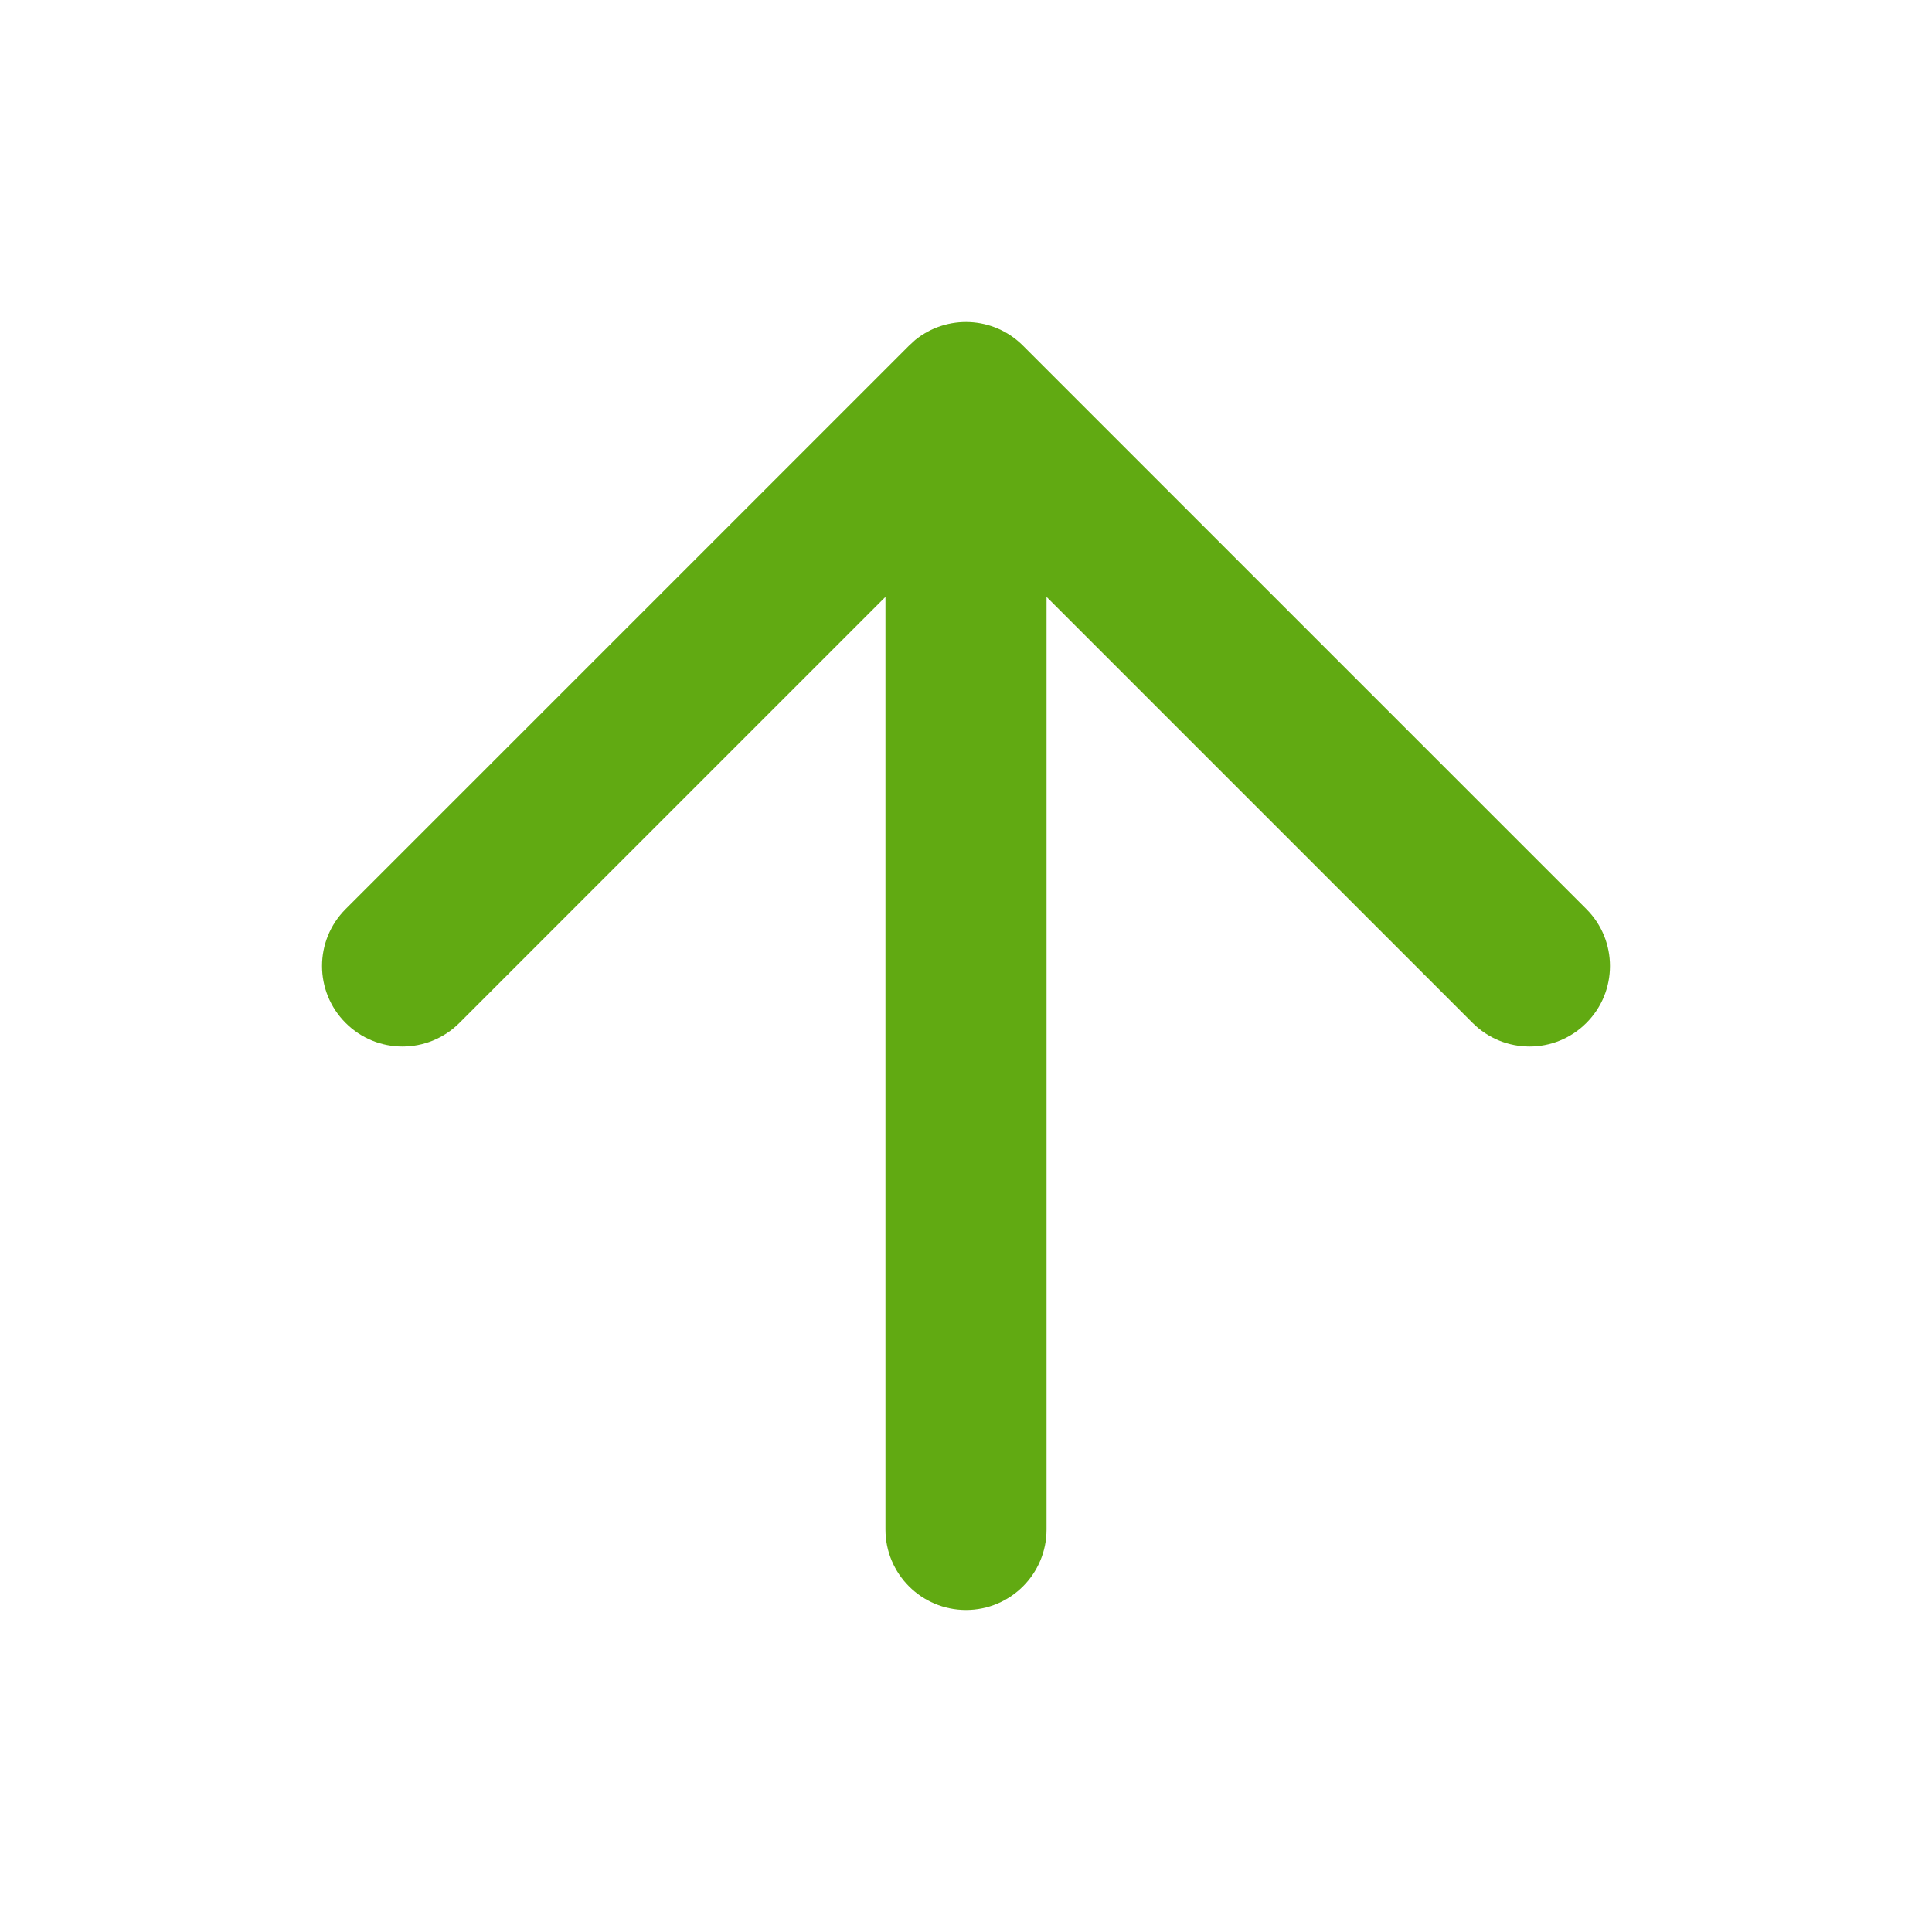 <svg width="16" height="16" viewBox="0 0 16 16" fill="none" xmlns="http://www.w3.org/2000/svg">
<path d="M7.333 12.667V4.943L3.805 8.471C3.544 8.732 3.122 8.732 2.862 8.471C2.602 8.211 2.602 7.789 2.862 7.529L7.529 2.862L7.579 2.816C7.841 2.603 8.227 2.618 8.471 2.862L13.138 7.529C13.398 7.789 13.398 8.211 13.138 8.471C12.878 8.732 12.456 8.732 12.195 8.471L8.667 4.943V12.667C8.667 13.035 8.368 13.333 8 13.333C7.632 13.333 7.333 13.035 7.333 12.667Z" fill="#61AA12"/>
</svg>
